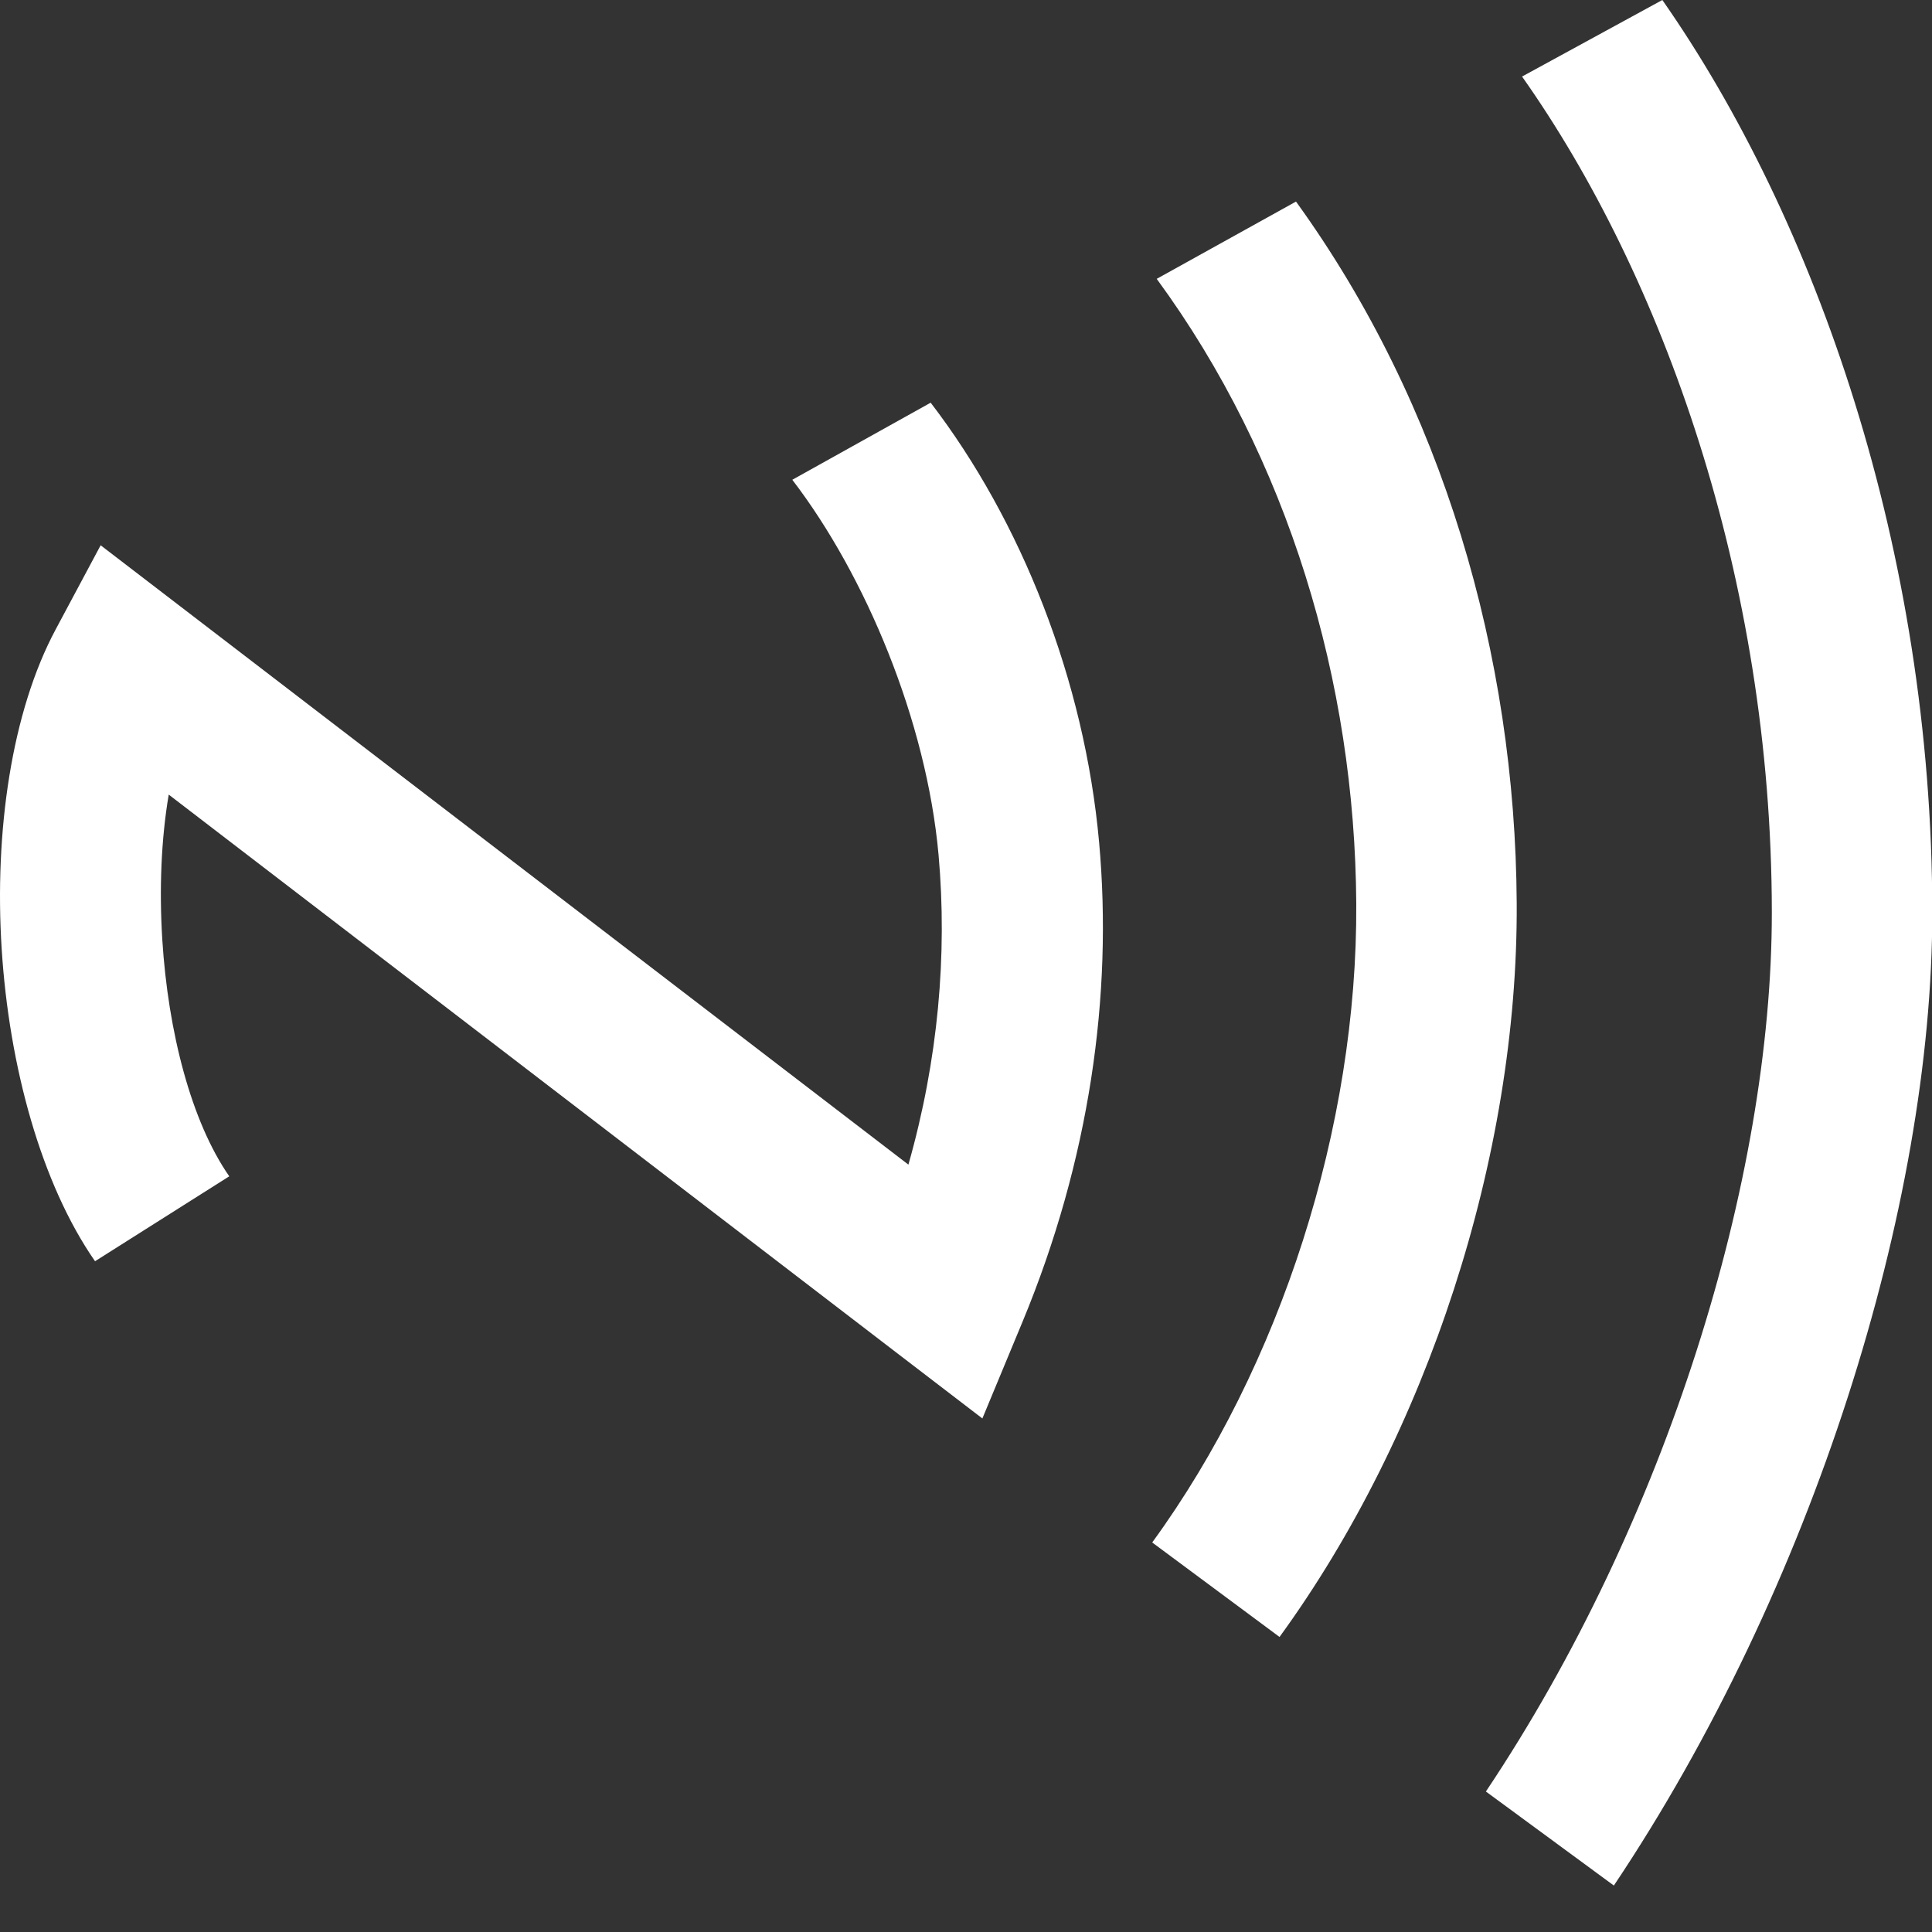 <svg width="21" height="21" viewBox="0 0 21 21" fill="none" xmlns="http://www.w3.org/2000/svg">
<rect x="0" y="0" width="21" height="21" fill="#333333" stroke="none"/>
<path d="M1.033 13.709C0.447 12.866 0.098 11.586 0.018 10.311C-0.062 9.043 0.124 7.739 0.606 6.84L1.094 5.927L1.93 6.568L9.874 12.659C10.198 11.519 10.298 10.376 10.202 9.295C10.071 7.834 9.406 6.251 8.612 5.215L10.116 4.377C11.1 5.661 11.788 7.391 11.947 9.157C12.097 10.82 11.842 12.614 11.114 14.368L10.678 15.418L9.755 14.711L1.834 8.637C1.752 9.12 1.73 9.664 1.764 10.213C1.827 11.217 2.079 12.192 2.492 12.786L1.033 13.709ZM16.151 19.473C18.111 16.544 19.261 12.814 19.259 9.916C19.257 6.275 18.064 2.984 16.544 0.832L18.069 0C19.73 2.378 21.003 5.971 21.003 9.916C21.005 13.105 19.7 17.271 17.542 20.495L16.151 19.473ZM12.524 16.766C13.922 14.848 14.756 12.242 14.742 9.823C14.728 7.412 14.004 4.983 12.573 3.031L14.087 2.191C15.685 4.401 16.471 7.12 16.486 9.816C16.502 12.572 15.511 15.59 13.908 17.793L12.524 16.766Z" fill="white"/>
</svg>
